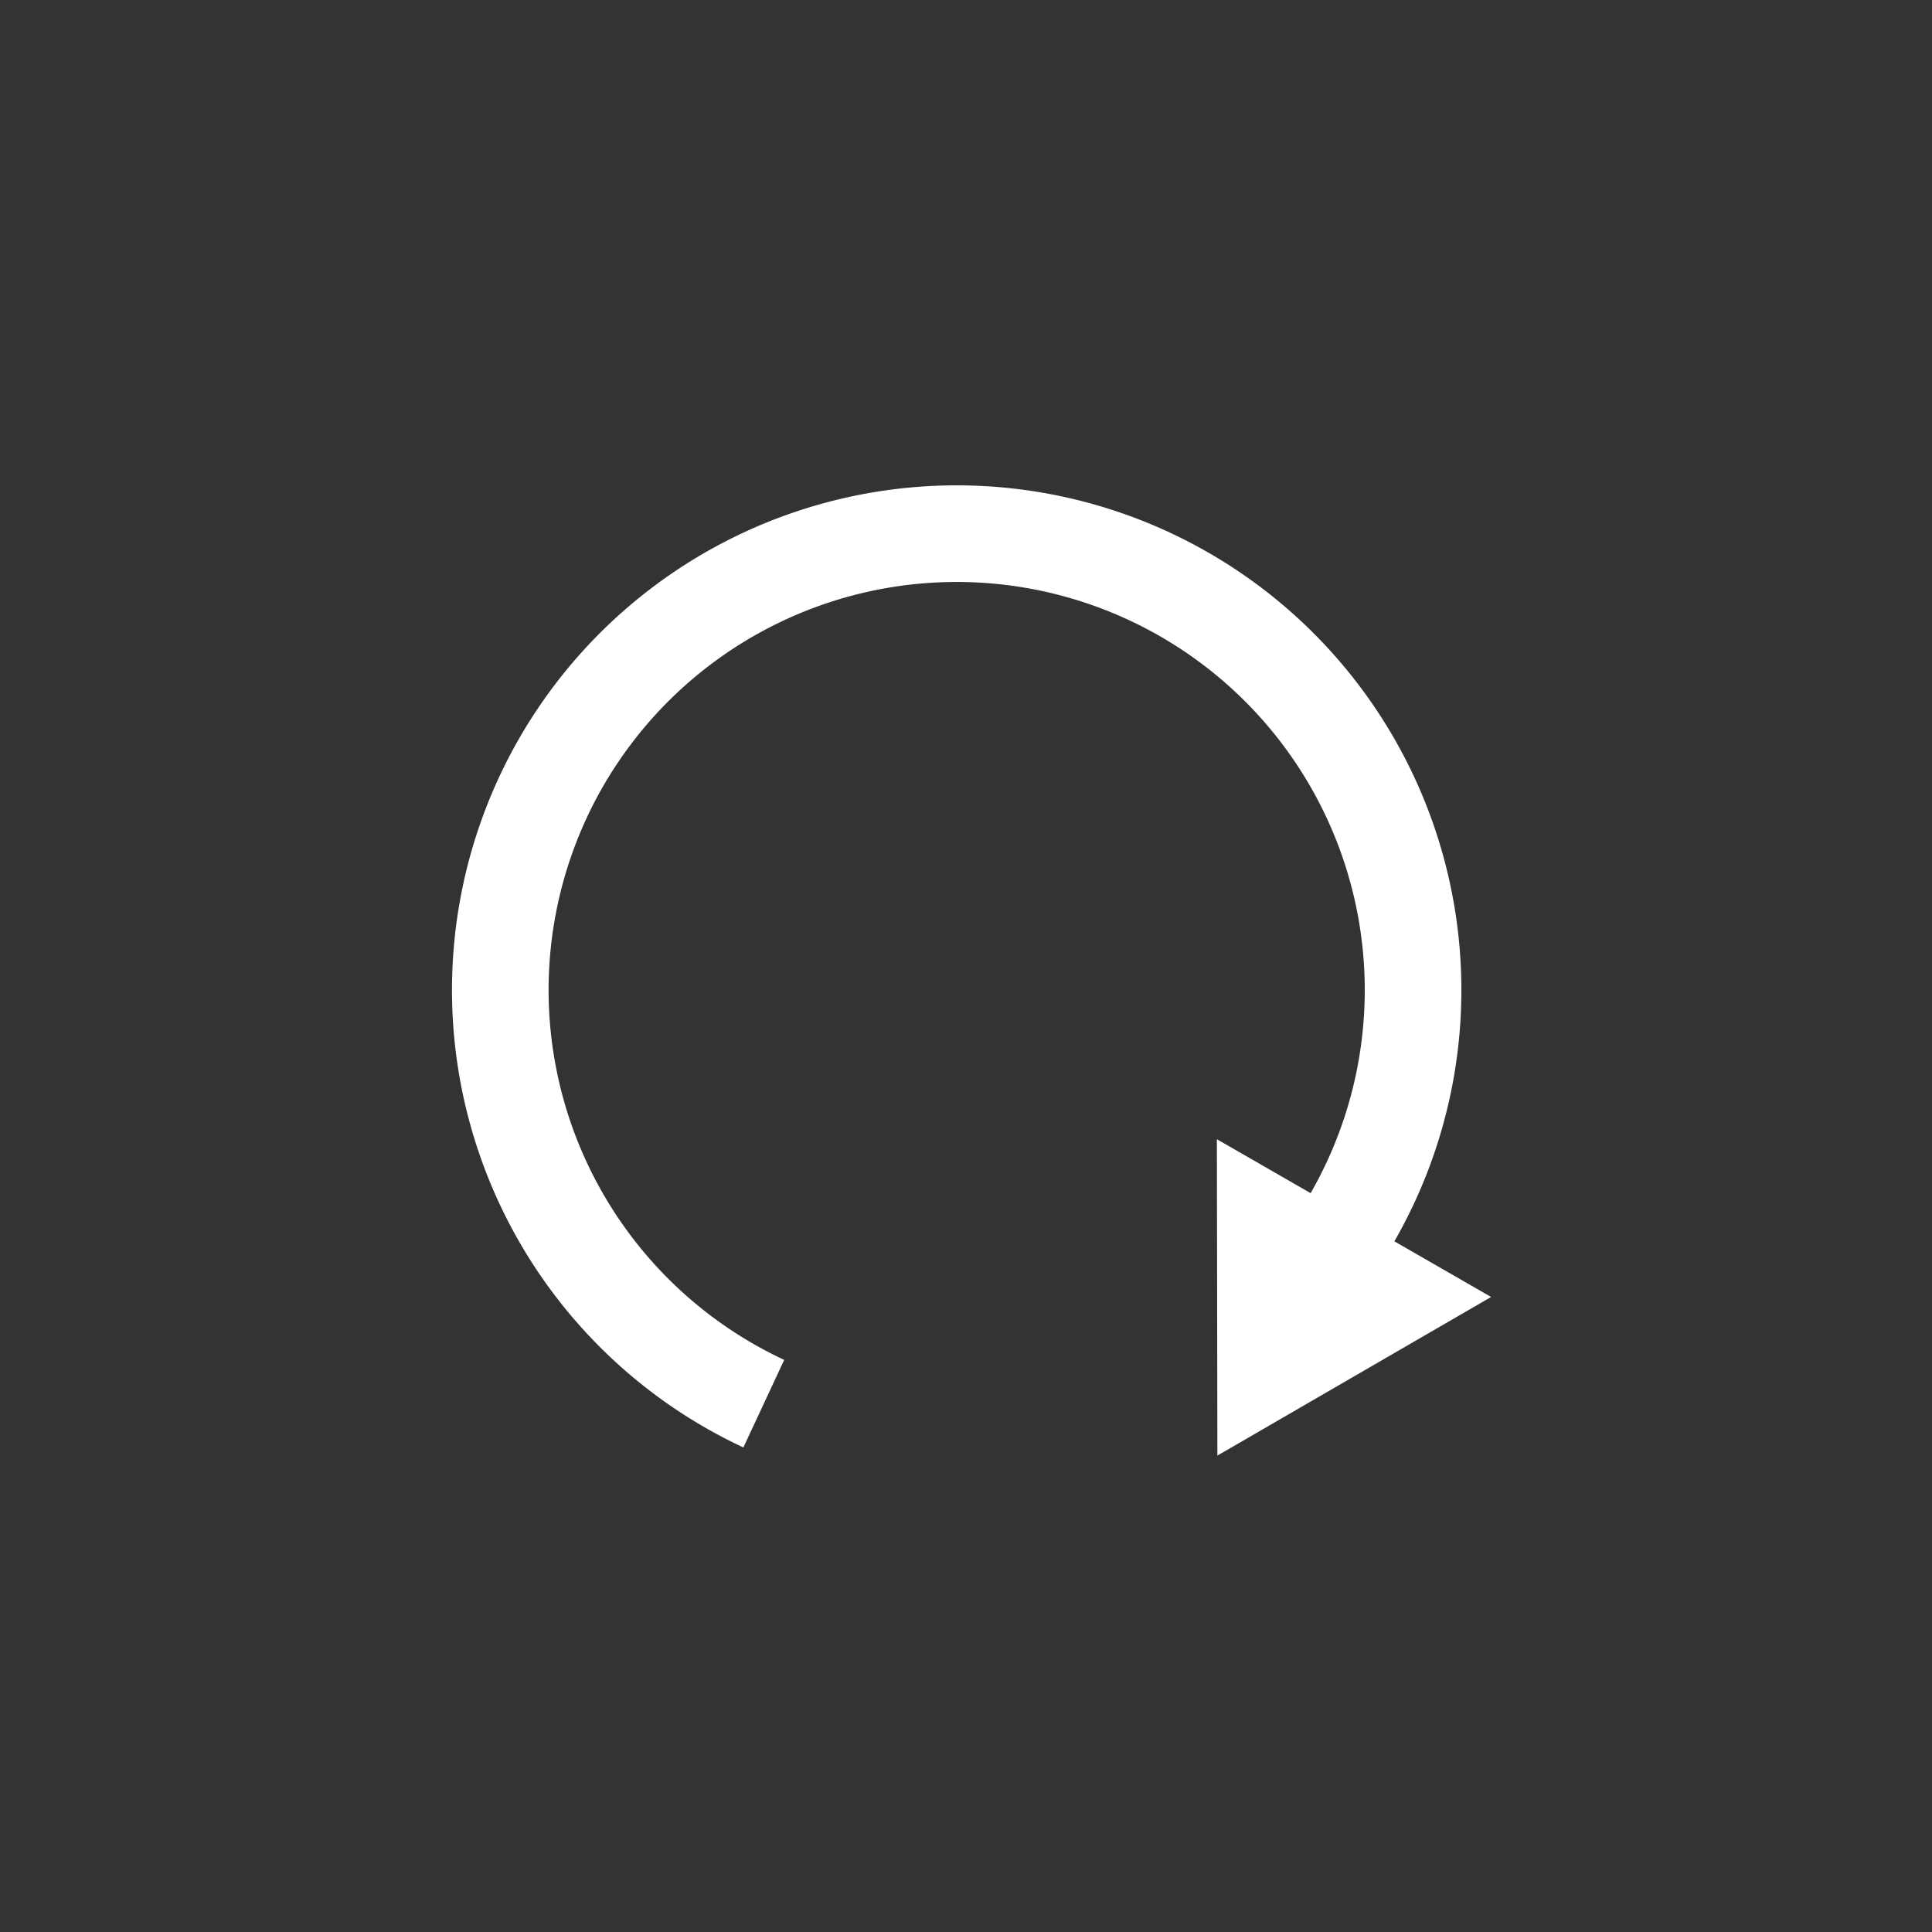 <?xml version="1.0" encoding="UTF-8" standalone="no"?>
<!-- Created with Inkscape (http://www.inkscape.org/) -->

<svg
   width="160"
   height="160"
   viewBox="0 0 42.333 42.333"
   version="1.1"
   id="svg1065"
   inkscape:version="1.1.1 (3bf5ae0d25, 2021-09-20)"
   sodipodi:docname="IconReload.svg"
   xmlns:inkscape="http://www.inkscape.org/namespaces/inkscape"
   xmlns:sodipodi="http://sodipodi.sourceforge.net/DTD/sodipodi-0.dtd"
   xmlns="http://www.w3.org/2000/svg"
   xmlns:svg="http://www.w3.org/2000/svg">
  <rect x="0" y="0" width="42.333" height="42.333" fill="#333333" stroke="none"/>
  <sodipodi:namedview
     id="namedview1067"
     pagecolor="#ffffff"
     bordercolor="#666666"
     borderopacity="1.0"
     inkscape:pageshadow="2"
     inkscape:pageopacity="0.0"
     inkscape:pagecheckerboard="0"
     inkscape:document-units="mm"
     showgrid="false"
     fit-margin-top="0"
     fit-margin-left="0"
     fit-margin-right="0"
     fit-margin-bottom="0"
     inkscape:zoom="4"
     inkscape:cx="42.875"
     inkscape:cy="79.875"
     inkscape:window-width="1920"
     inkscape:window-height="1017"
     inkscape:window-x="-8"
     inkscape:window-y="-8"
     inkscape:window-maximized="1"
     inkscape:current-layer="g1431"
     units="px"
     width="160px"
     inkscape:snap-bbox="true"
     inkscape:bbox-paths="true"
     inkscape:bbox-nodes="true"
     inkscape:snap-bbox-edge-midpoints="true"
     inkscape:snap-bbox-midpoints="true"
     inkscape:object-paths="true"
     inkscape:snap-smooth-nodes="true"
     inkscape:snap-page="true" />
  <defs
     id="defs1062">
    <inkscape:path-effect
       effect="fillet_chamfer"
       id="path-effect848"
       is_visible="true"
       lpeversion="1"
       satellites_param="F,0,0,1,0,0,0,1 @ F,0,0,1,0,0,0,1"
       unit="px"
       method="auto"
       mode="F"
       radius="0"
       chamfer_steps="1"
       flexible="false"
       use_knot_distance="true"
       apply_no_radius="true"
       apply_with_radius="true"
       only_selected="false"
       hide_knots="false" />
  </defs>
  <g
     inkscape:label="Layer 1"
     inkscape:groupmode="layer"
     id="layer1"
     transform="translate(-95.033,-102.649)">
    <g
       id="g1431"
       transform="translate(-2.764)">
      <path
         style="fill:none;stroke:#ffffff;stroke-width:2.117;stroke-miterlimit:4;stroke-dasharray:none;stroke-opacity:1"
         id="path844"
         sodipodi:type="arc"
         sodipodi:cx="165.01913"
         sodipodi:cy="48.304081"
         sodipodi:rx="10"
         sodipodi:ry="10"
         sodipodi:start="1.4835299"
         sodipodi:end="0"
         sodipodi:arc-type="arc"
         sodipodi:open="true"
         transform="rotate(30)"
         d="m 165.891,58.266 a 10,10 0 0 1 -9.84,-5.539 10,10 0 0 1 1.596,-11.179 10,10 0 0 1 10.997,-2.564 10,10 0 0 1 6.376,9.32" />
      <path
         sodipodi:type="star"
         style="fill:#ffffff;fill-opacity:1;stroke:none;stroke-width:3.78;stroke-miterlimit:4;stroke-dasharray:none;stroke-opacity:1"
         id="path1108"
         inkscape:flatsided="false"
         sodipodi:sides="3"
         sodipodi:cx="82.103195"
         sodipodi:cy="73.777237"
         sodipodi:r1="15.349868"
         sodipodi:r2="7.6749339"
         sodipodi:arg1="1.5707963"
         sodipodi:arg2="2.6179939"
         inkscape:rounded="0"
         inkscape:randomized="0"
         transform="matrix(0.226,0.13,-0.13,0.226,117.503,103.727)"
         inkscape:transform-center-y="1.0000038"
         d="M 82.103,89.127 75.457,77.615 68.81,66.102 l 13.293,0 13.293,0 -6.647,11.512 z" />
    </g>
  </g>
</svg>
